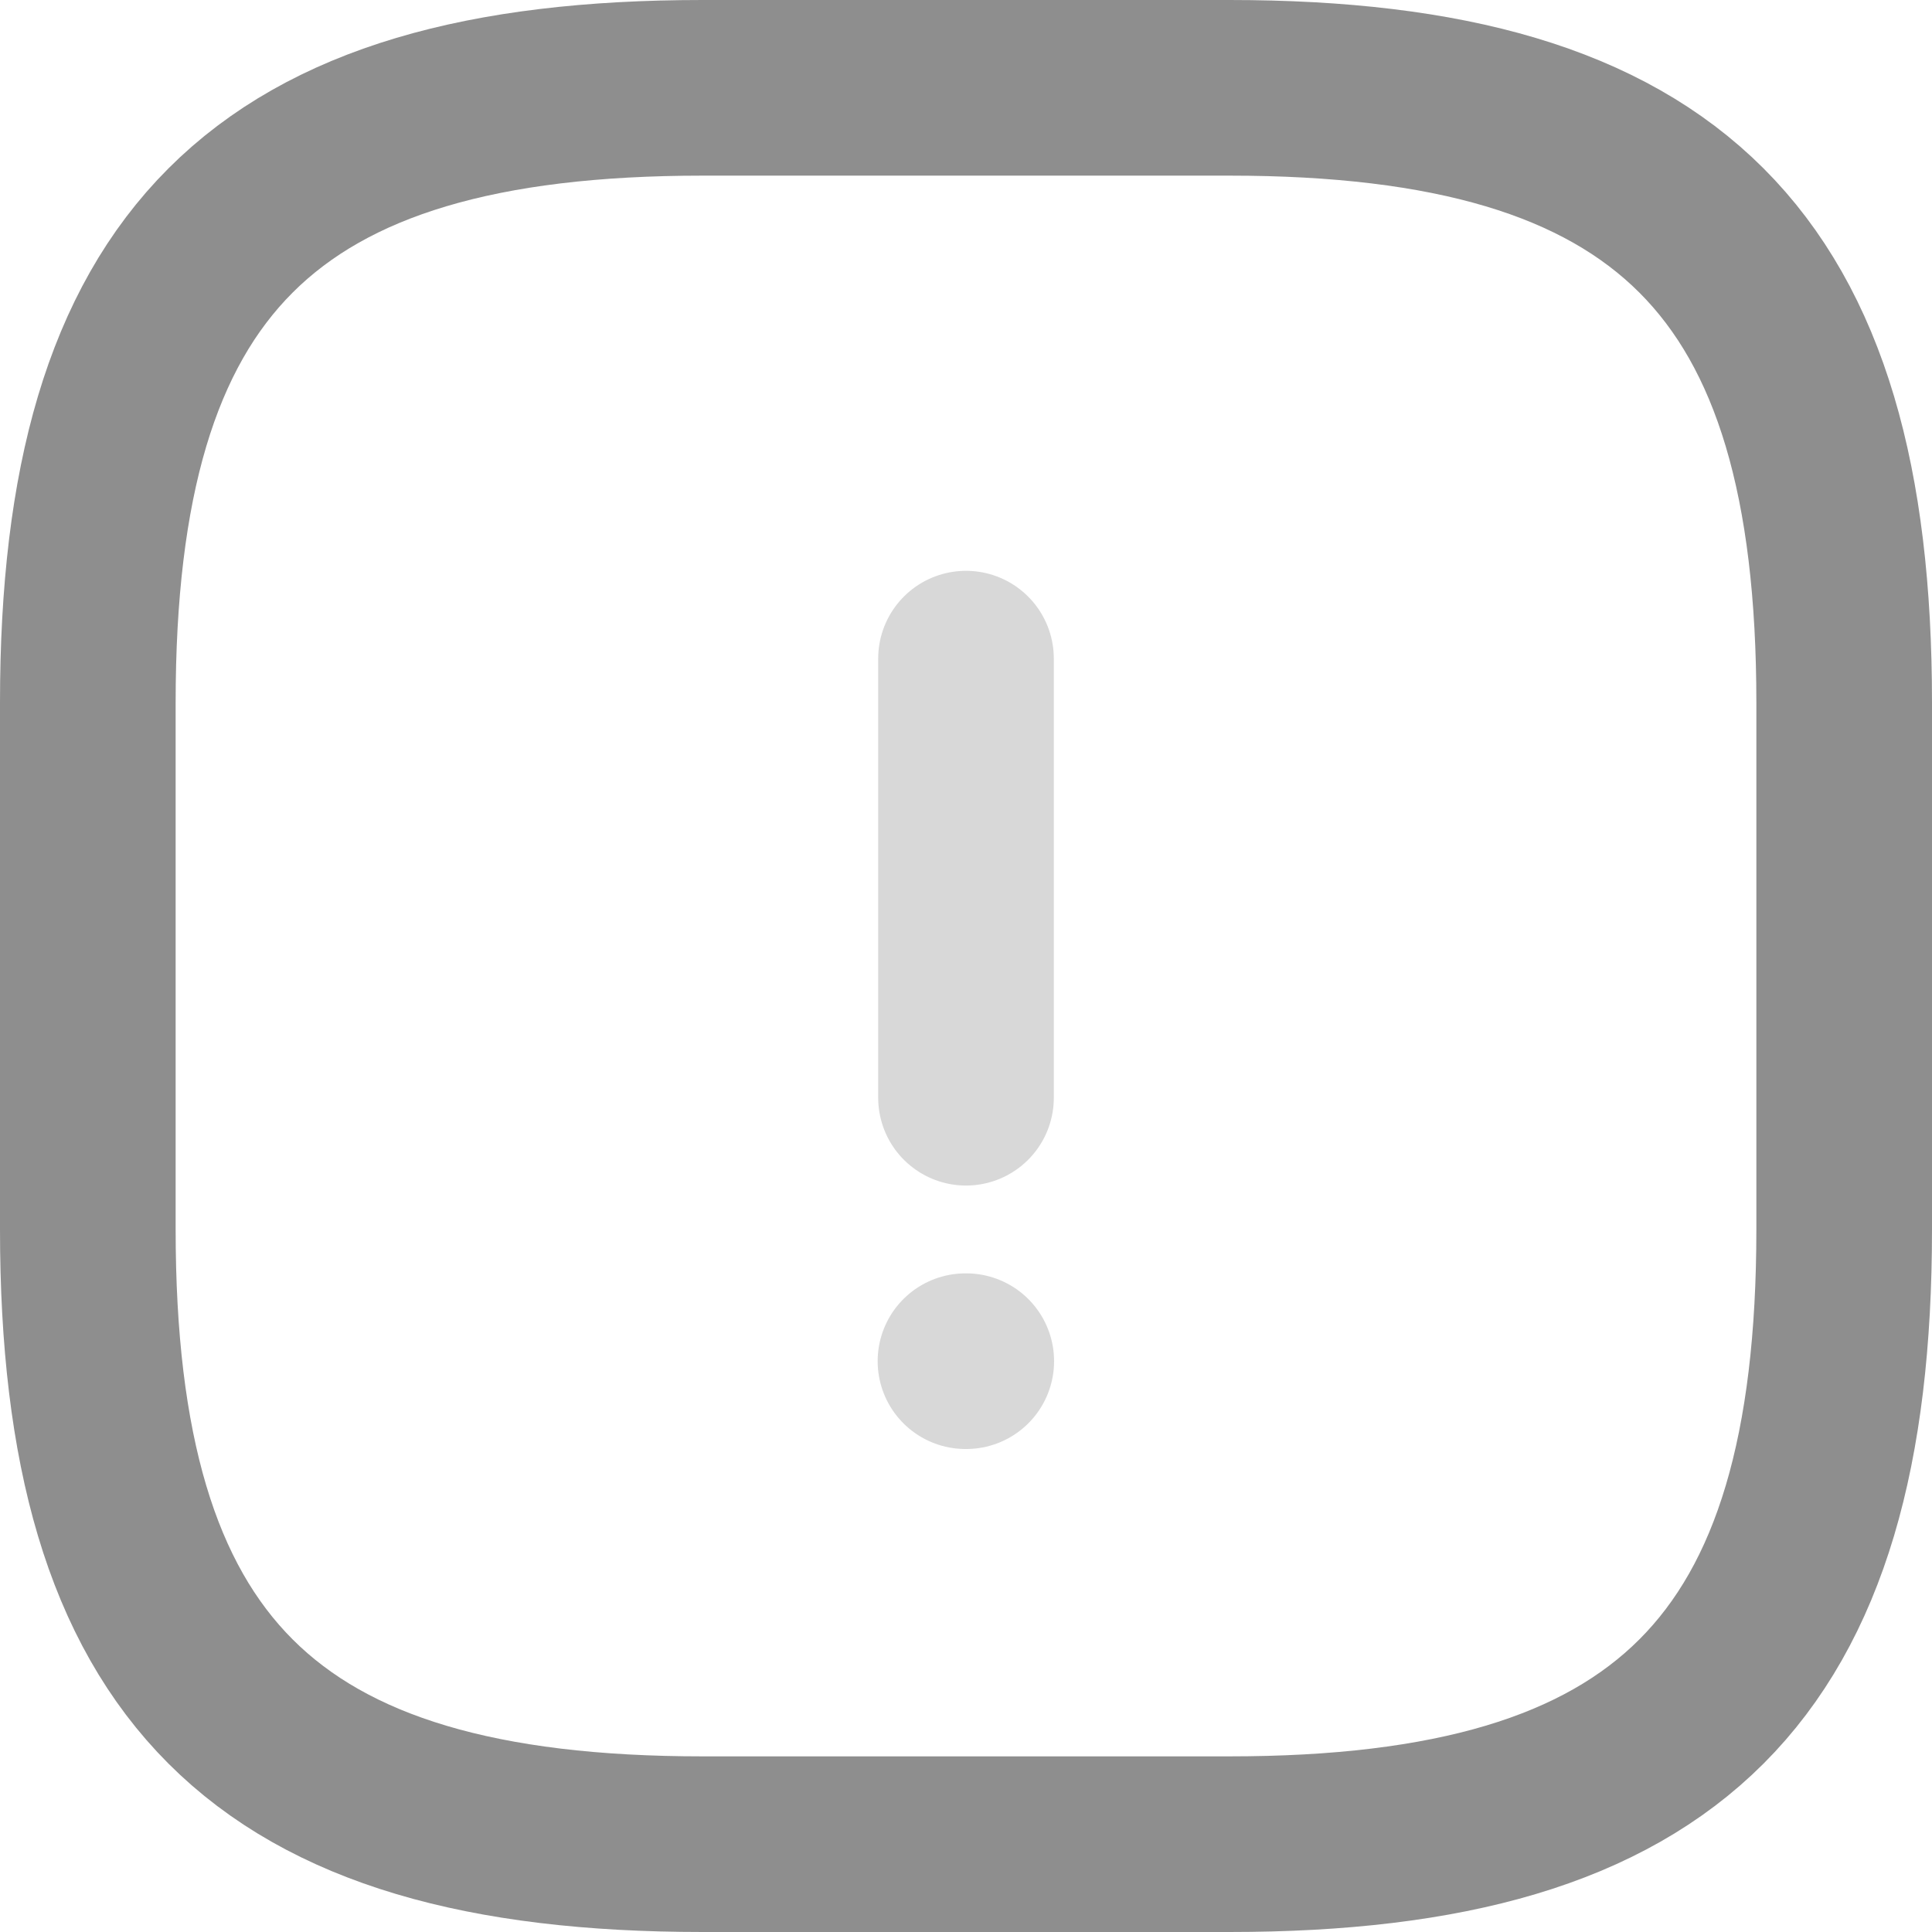 <svg width="44" height="44" viewBox="0 0 44 44" fill="none" xmlns="http://www.w3.org/2000/svg">
<path d="M16 42H28C38 42 42 38 42 28V16C42 6 38 2 28 2H16C6 2 2 6 2 16V28C2 38 6 42 16 42Z" stroke="#8E8E8E" stroke-width="4" stroke-linecap="round" stroke-linejoin="round"/>
<path opacity="0.34" d="M22 15V25" stroke="#8E8E8E" stroke-width="4" stroke-linecap="round" stroke-linejoin="round"/>
<path opacity="0.34" d="M21.988 31H22.006" stroke="#8E8E8E" stroke-width="4" stroke-linecap="round" stroke-linejoin="round"/>
</svg>
